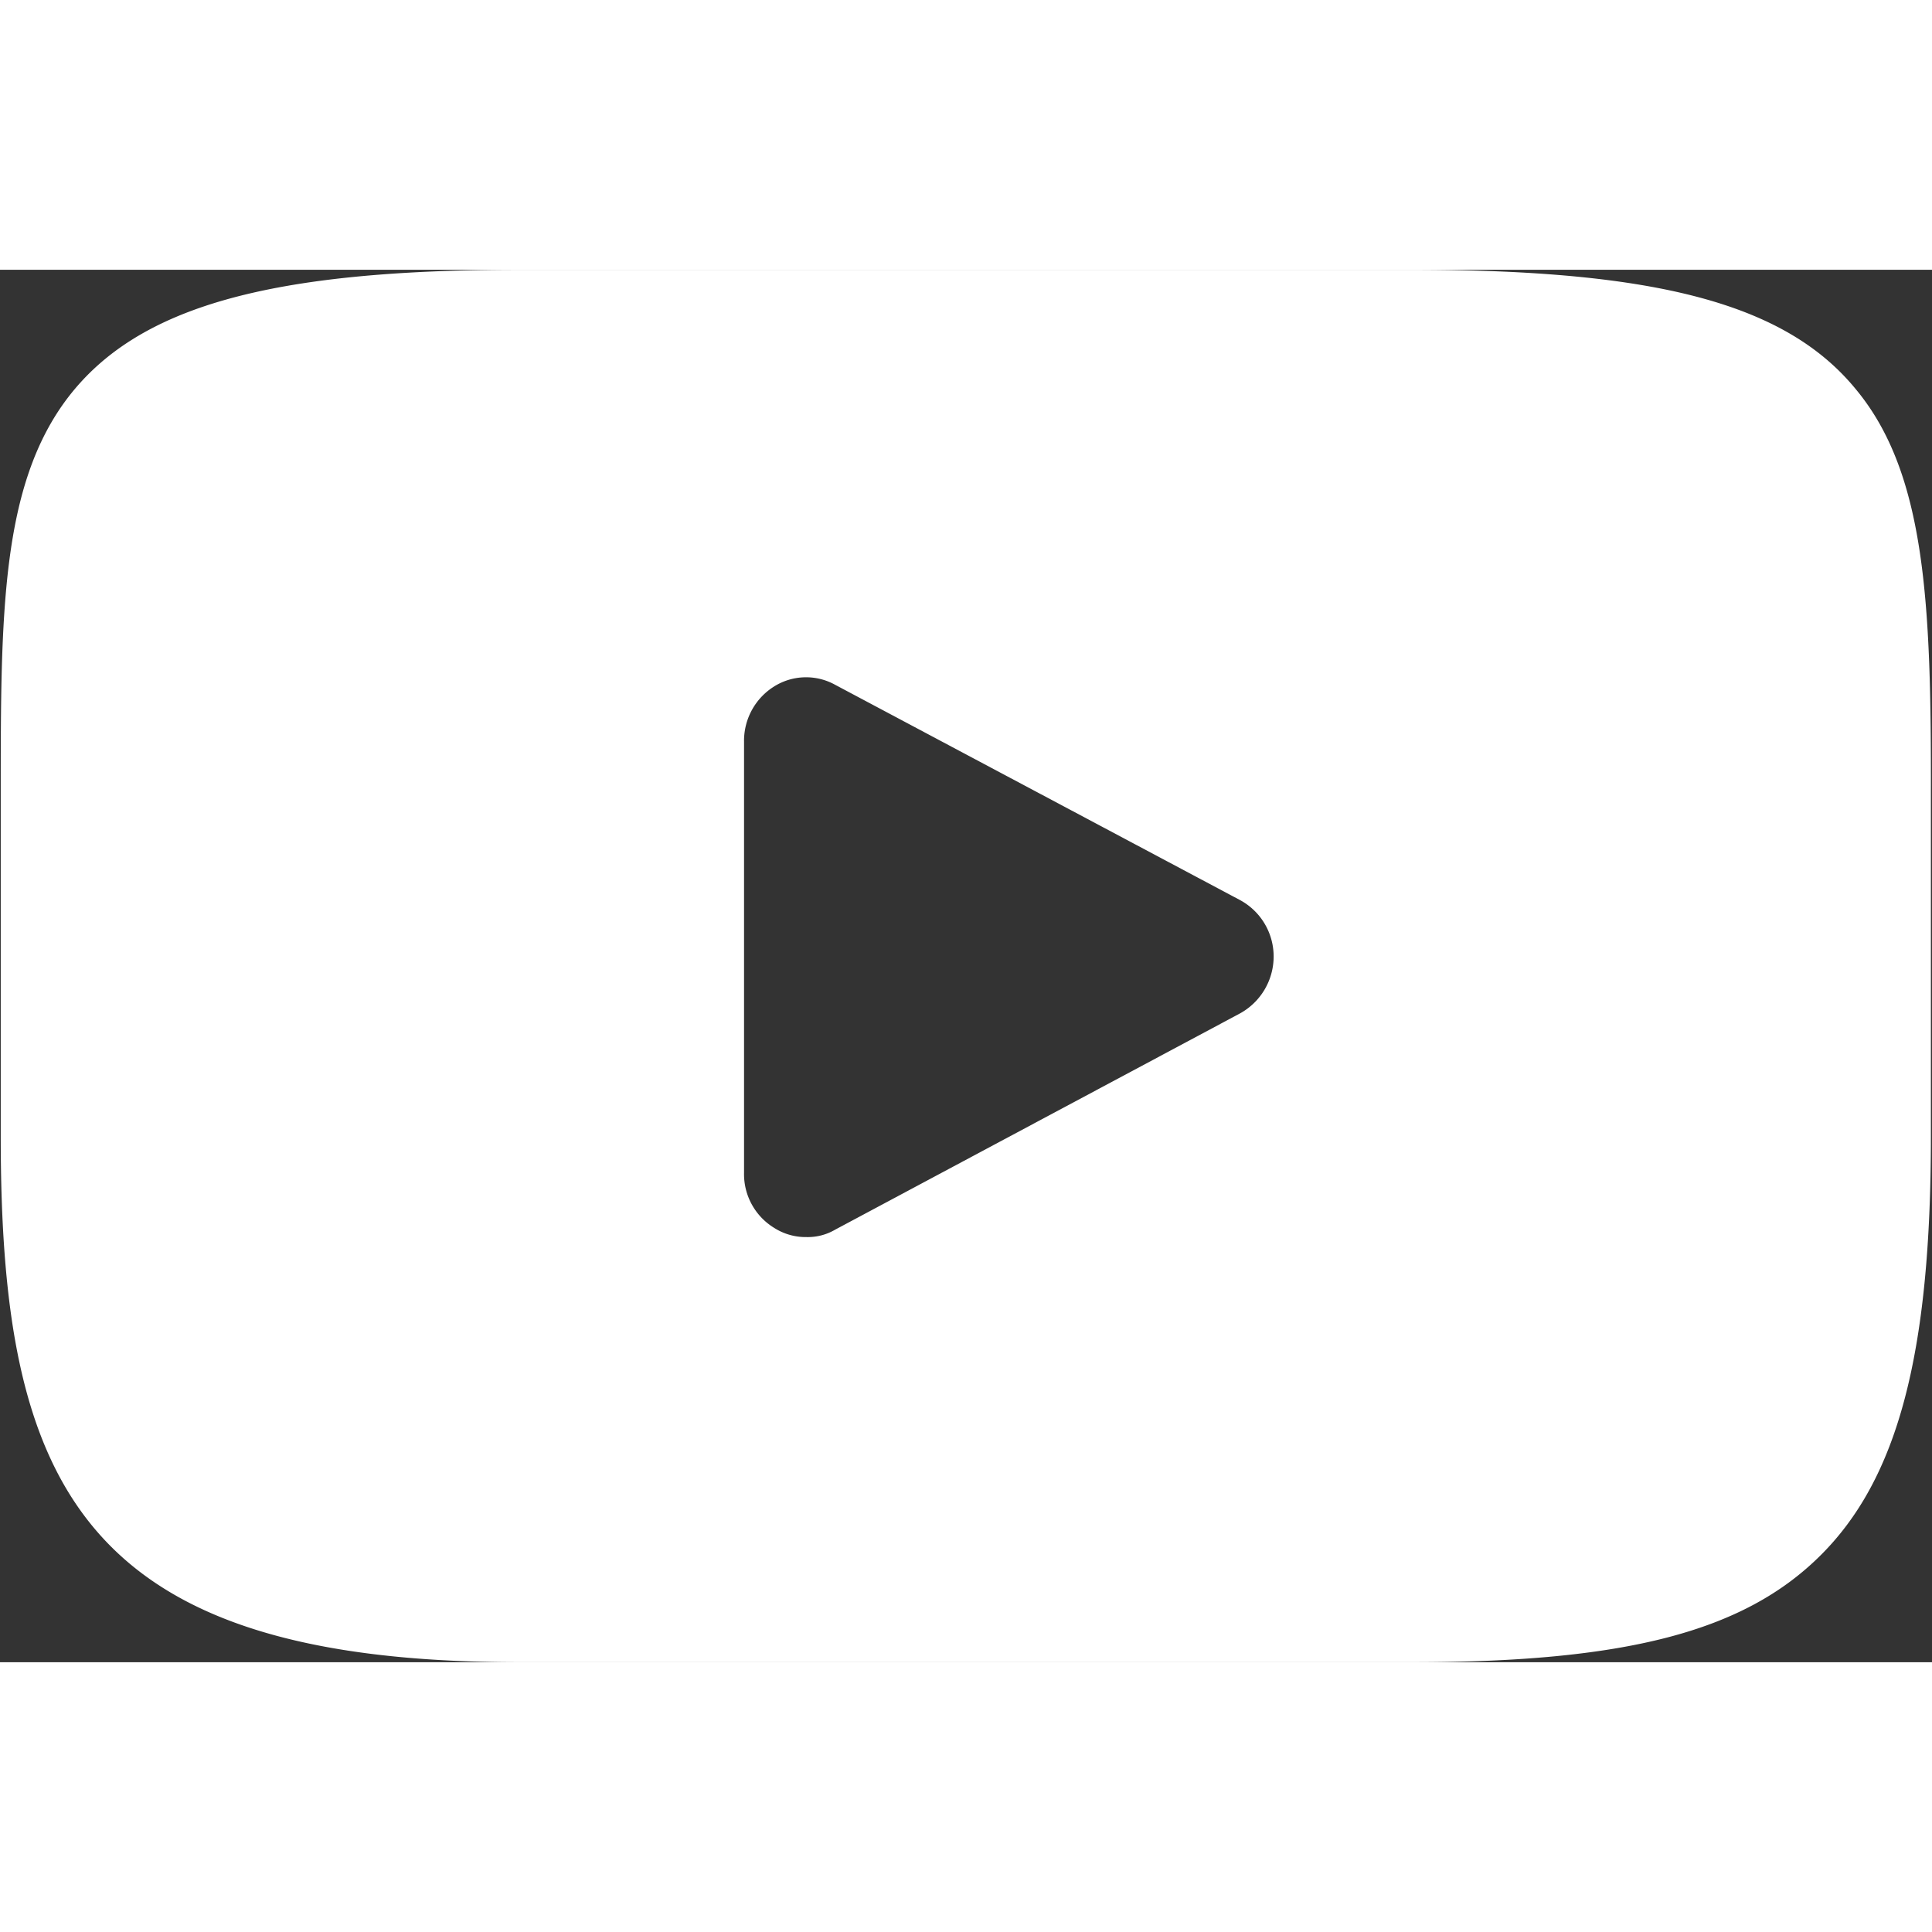 <svg xmlns="http://www.w3.org/2000/svg" width="100" height="100" viewBox="0 0 20.812 15">
    <rect x="0" y="0" width="20.812" height="15" fill="#333333" stroke="none"/>
    <defs>
        <style>
            .cls-1 {
            fill: #fff;
            fill-rule: evenodd;
            }
        </style>
    </defs>
    <path id="logo" class="cls-1"
          d="M710.963,2751.98c-0.751-.92-2.137-1.29-4.784-1.29h-9.608c-2.707,0-4.117.4-4.865,1.37-0.729.95-.729,2.35-0.729,4.28v3.69c0,3.75.865,5.66,5.594,5.66h9.608c2.3,0,3.568-.33,4.39-1.14,0.844-.83,1.2-2.18,1.2-4.52v-3.69C711.773,2754.3,711.717,2752.89,710.963,2751.98Zm-6.635,6.72-4.362,2.33a0.583,0.583,0,0,1-.311.08,0.628,0.628,0,0,1-.348-0.1,0.678,0.678,0,0,1-.323-0.59v-4.65a0.69,0.69,0,0,1,.322-0.59,0.647,0.647,0,0,1,.658-0.02l4.363,2.32a0.69,0.69,0,0,1,.362.61A0.7,0.7,0,0,1,704.328,2758.7Z"
          transform="translate(-690.969 -2750.69)"/>
</svg>
